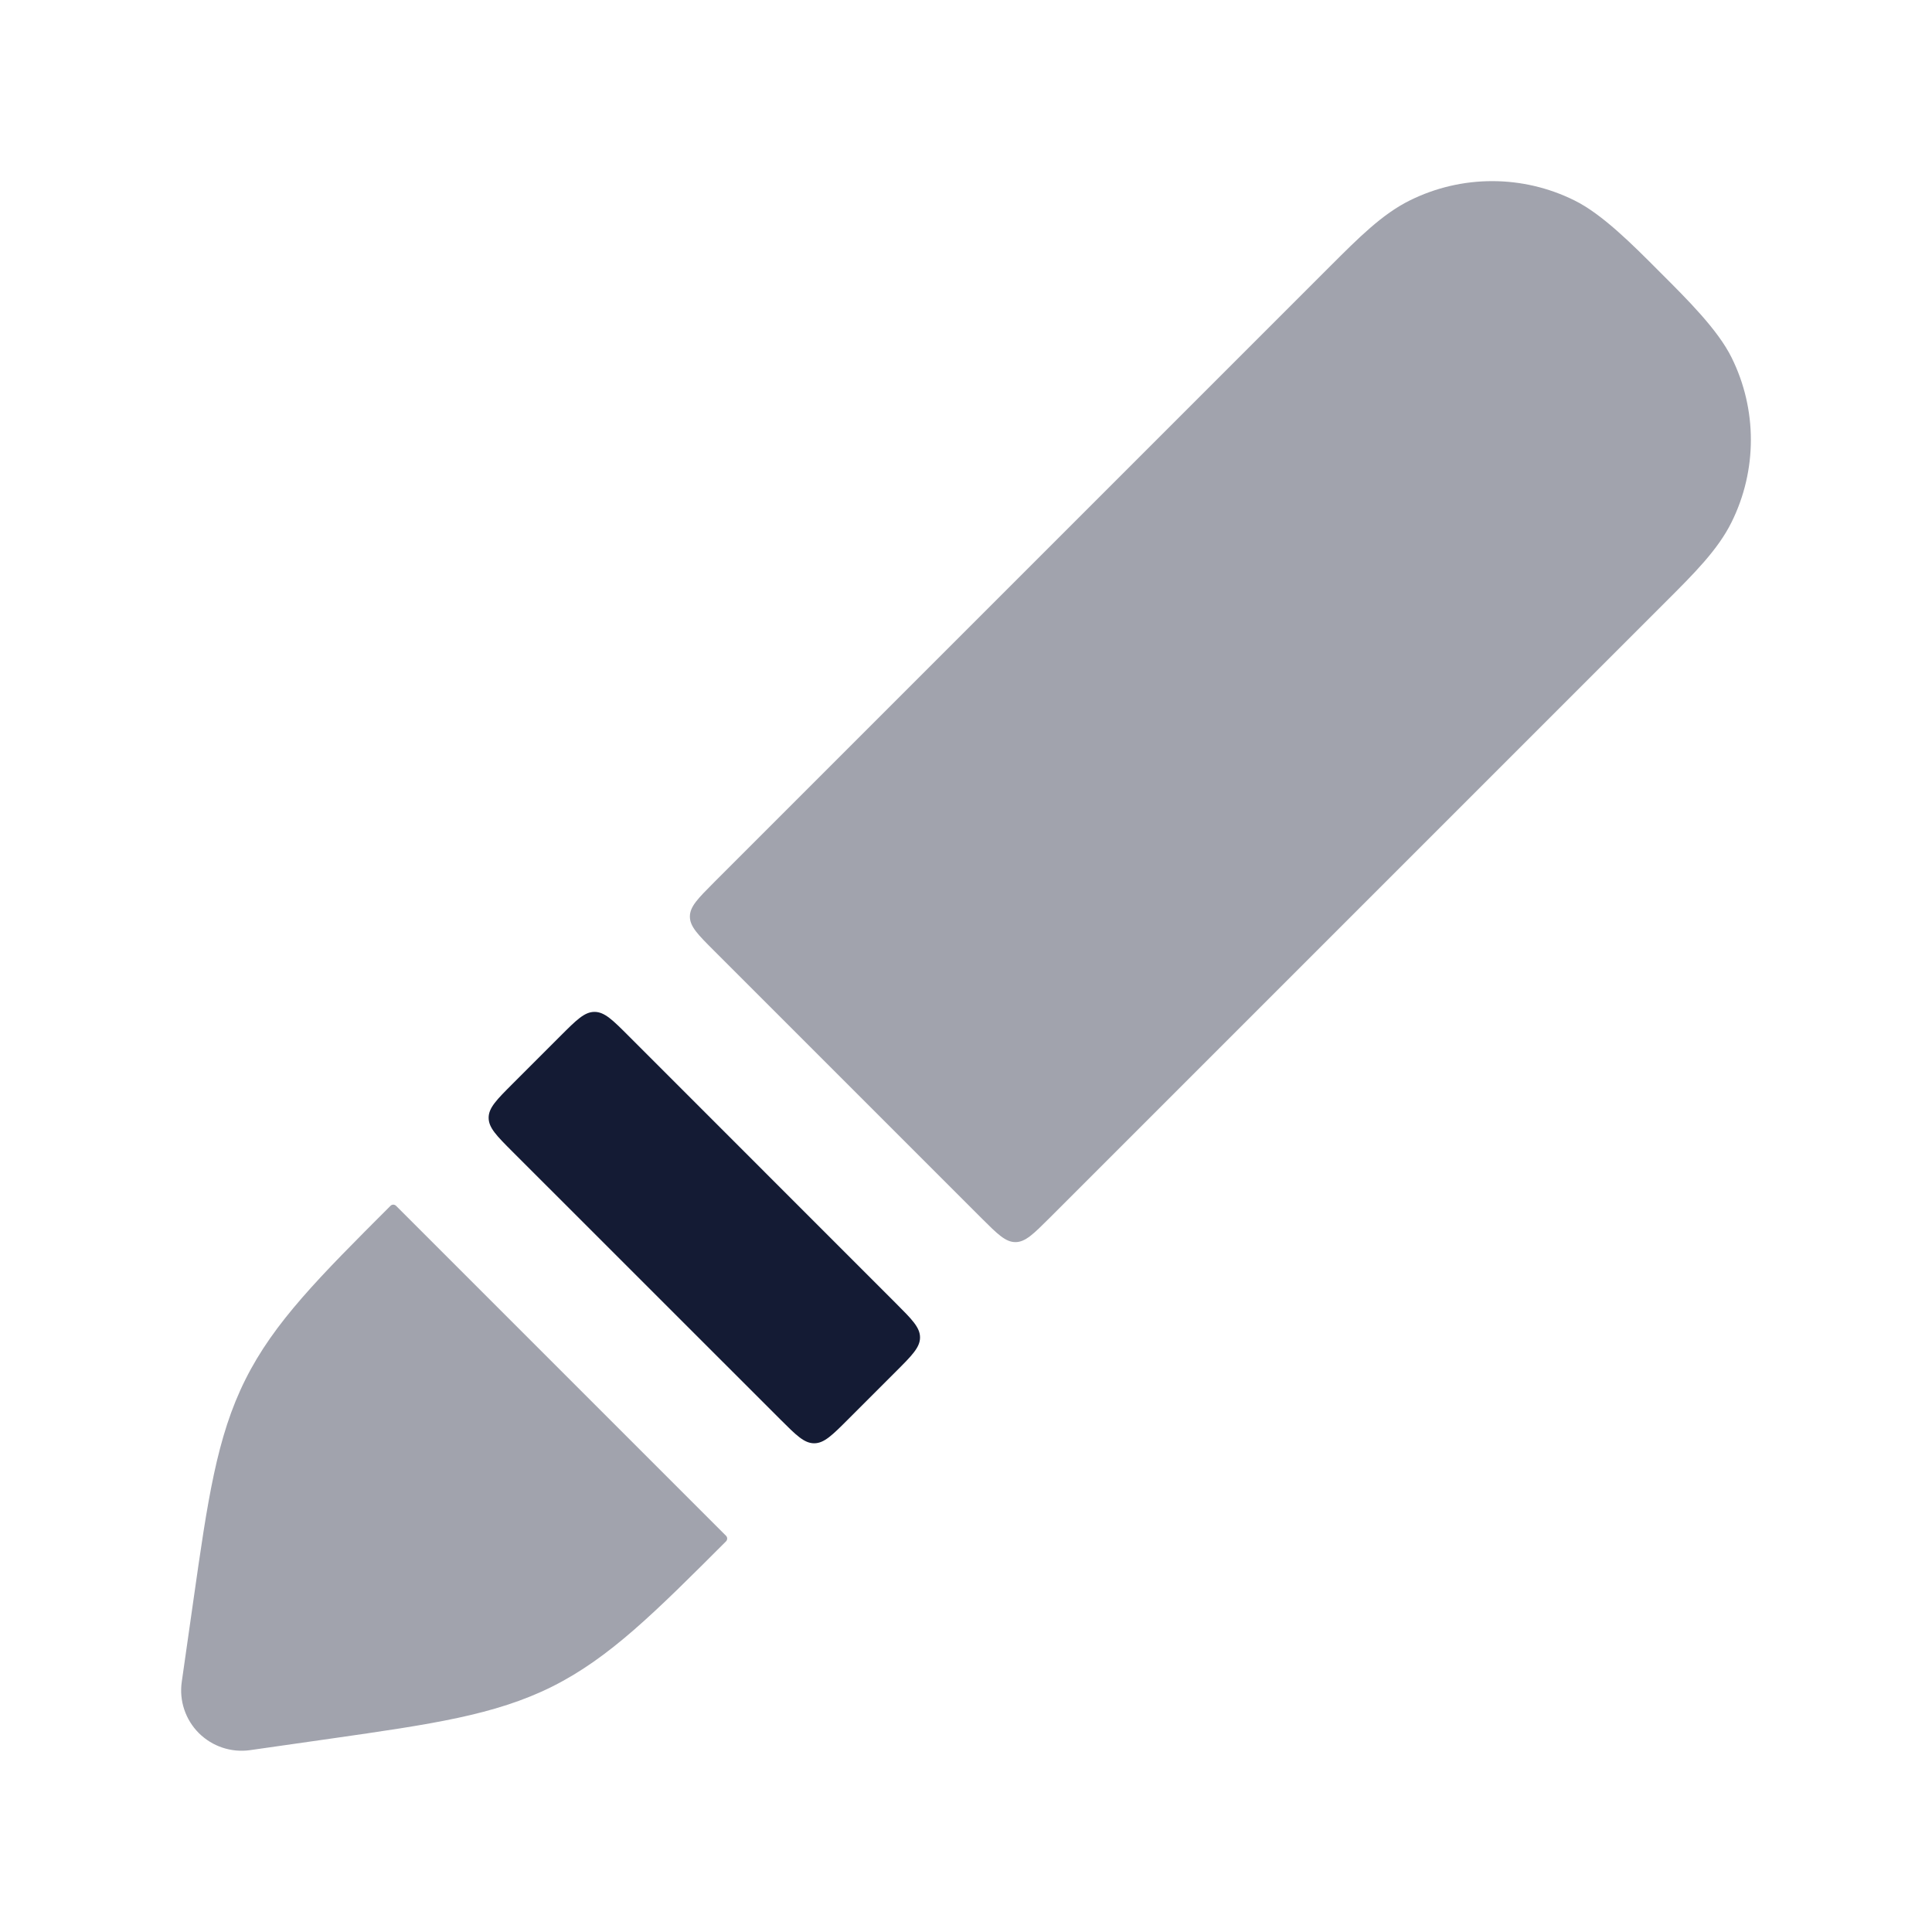 <svg width="24" height="24" viewBox="0 0 24 24" fill="none" xmlns="http://www.w3.org/2000/svg">
<path opacity="0.4" d="M9.019 19.147C9.038 19.128 9.038 19.097 9.019 19.078L4.92 14.979C4.901 14.96 4.87 14.96 4.851 14.979C3.969 15.861 3.403 16.426 3.048 17.138C2.692 17.849 2.579 18.641 2.403 19.876L2.258 20.892C2.224 21.126 2.303 21.362 2.47 21.529C2.637 21.695 2.872 21.774 3.106 21.741L4.122 21.596C5.357 21.419 6.149 21.306 6.86 20.951C7.572 20.595 8.137 20.029 9.019 19.147Z" fill="#141B34"/>
<path opacity="0.4" d="M19.559 2.49C18.915 2.17 18.158 2.17 17.513 2.49C17.171 2.659 16.875 2.956 16.527 3.304L8.87 10.961C8.67 11.162 8.57 11.261 8.57 11.386C8.57 11.51 8.67 11.61 8.87 11.81L12.19 15.13C12.39 15.329 12.49 15.43 12.614 15.43C12.738 15.43 12.838 15.329 13.038 15.13L20.695 7.473C21.044 7.125 21.341 6.829 21.51 6.487C21.83 5.842 21.83 5.085 21.51 4.441C21.341 4.099 20.968 3.727 20.62 3.38C20.273 3.031 19.901 2.659 19.559 2.49Z" fill="#141B34"/>
<path d="M11.129 17.038C11.329 16.838 11.429 16.738 11.429 16.614C11.429 16.49 11.329 16.39 11.129 16.19L7.81 12.87C7.61 12.67 7.51 12.57 7.385 12.57C7.261 12.57 7.161 12.67 6.961 12.87L6.37 13.461C6.17 13.661 6.07 13.761 6.07 13.885C6.07 14.01 6.17 14.11 6.37 14.31L9.69 17.629C9.89 17.829 9.99 17.929 10.114 17.929C10.238 17.929 10.338 17.829 10.538 17.629L11.129 17.038Z" fill="#141B34"/>
</svg>
